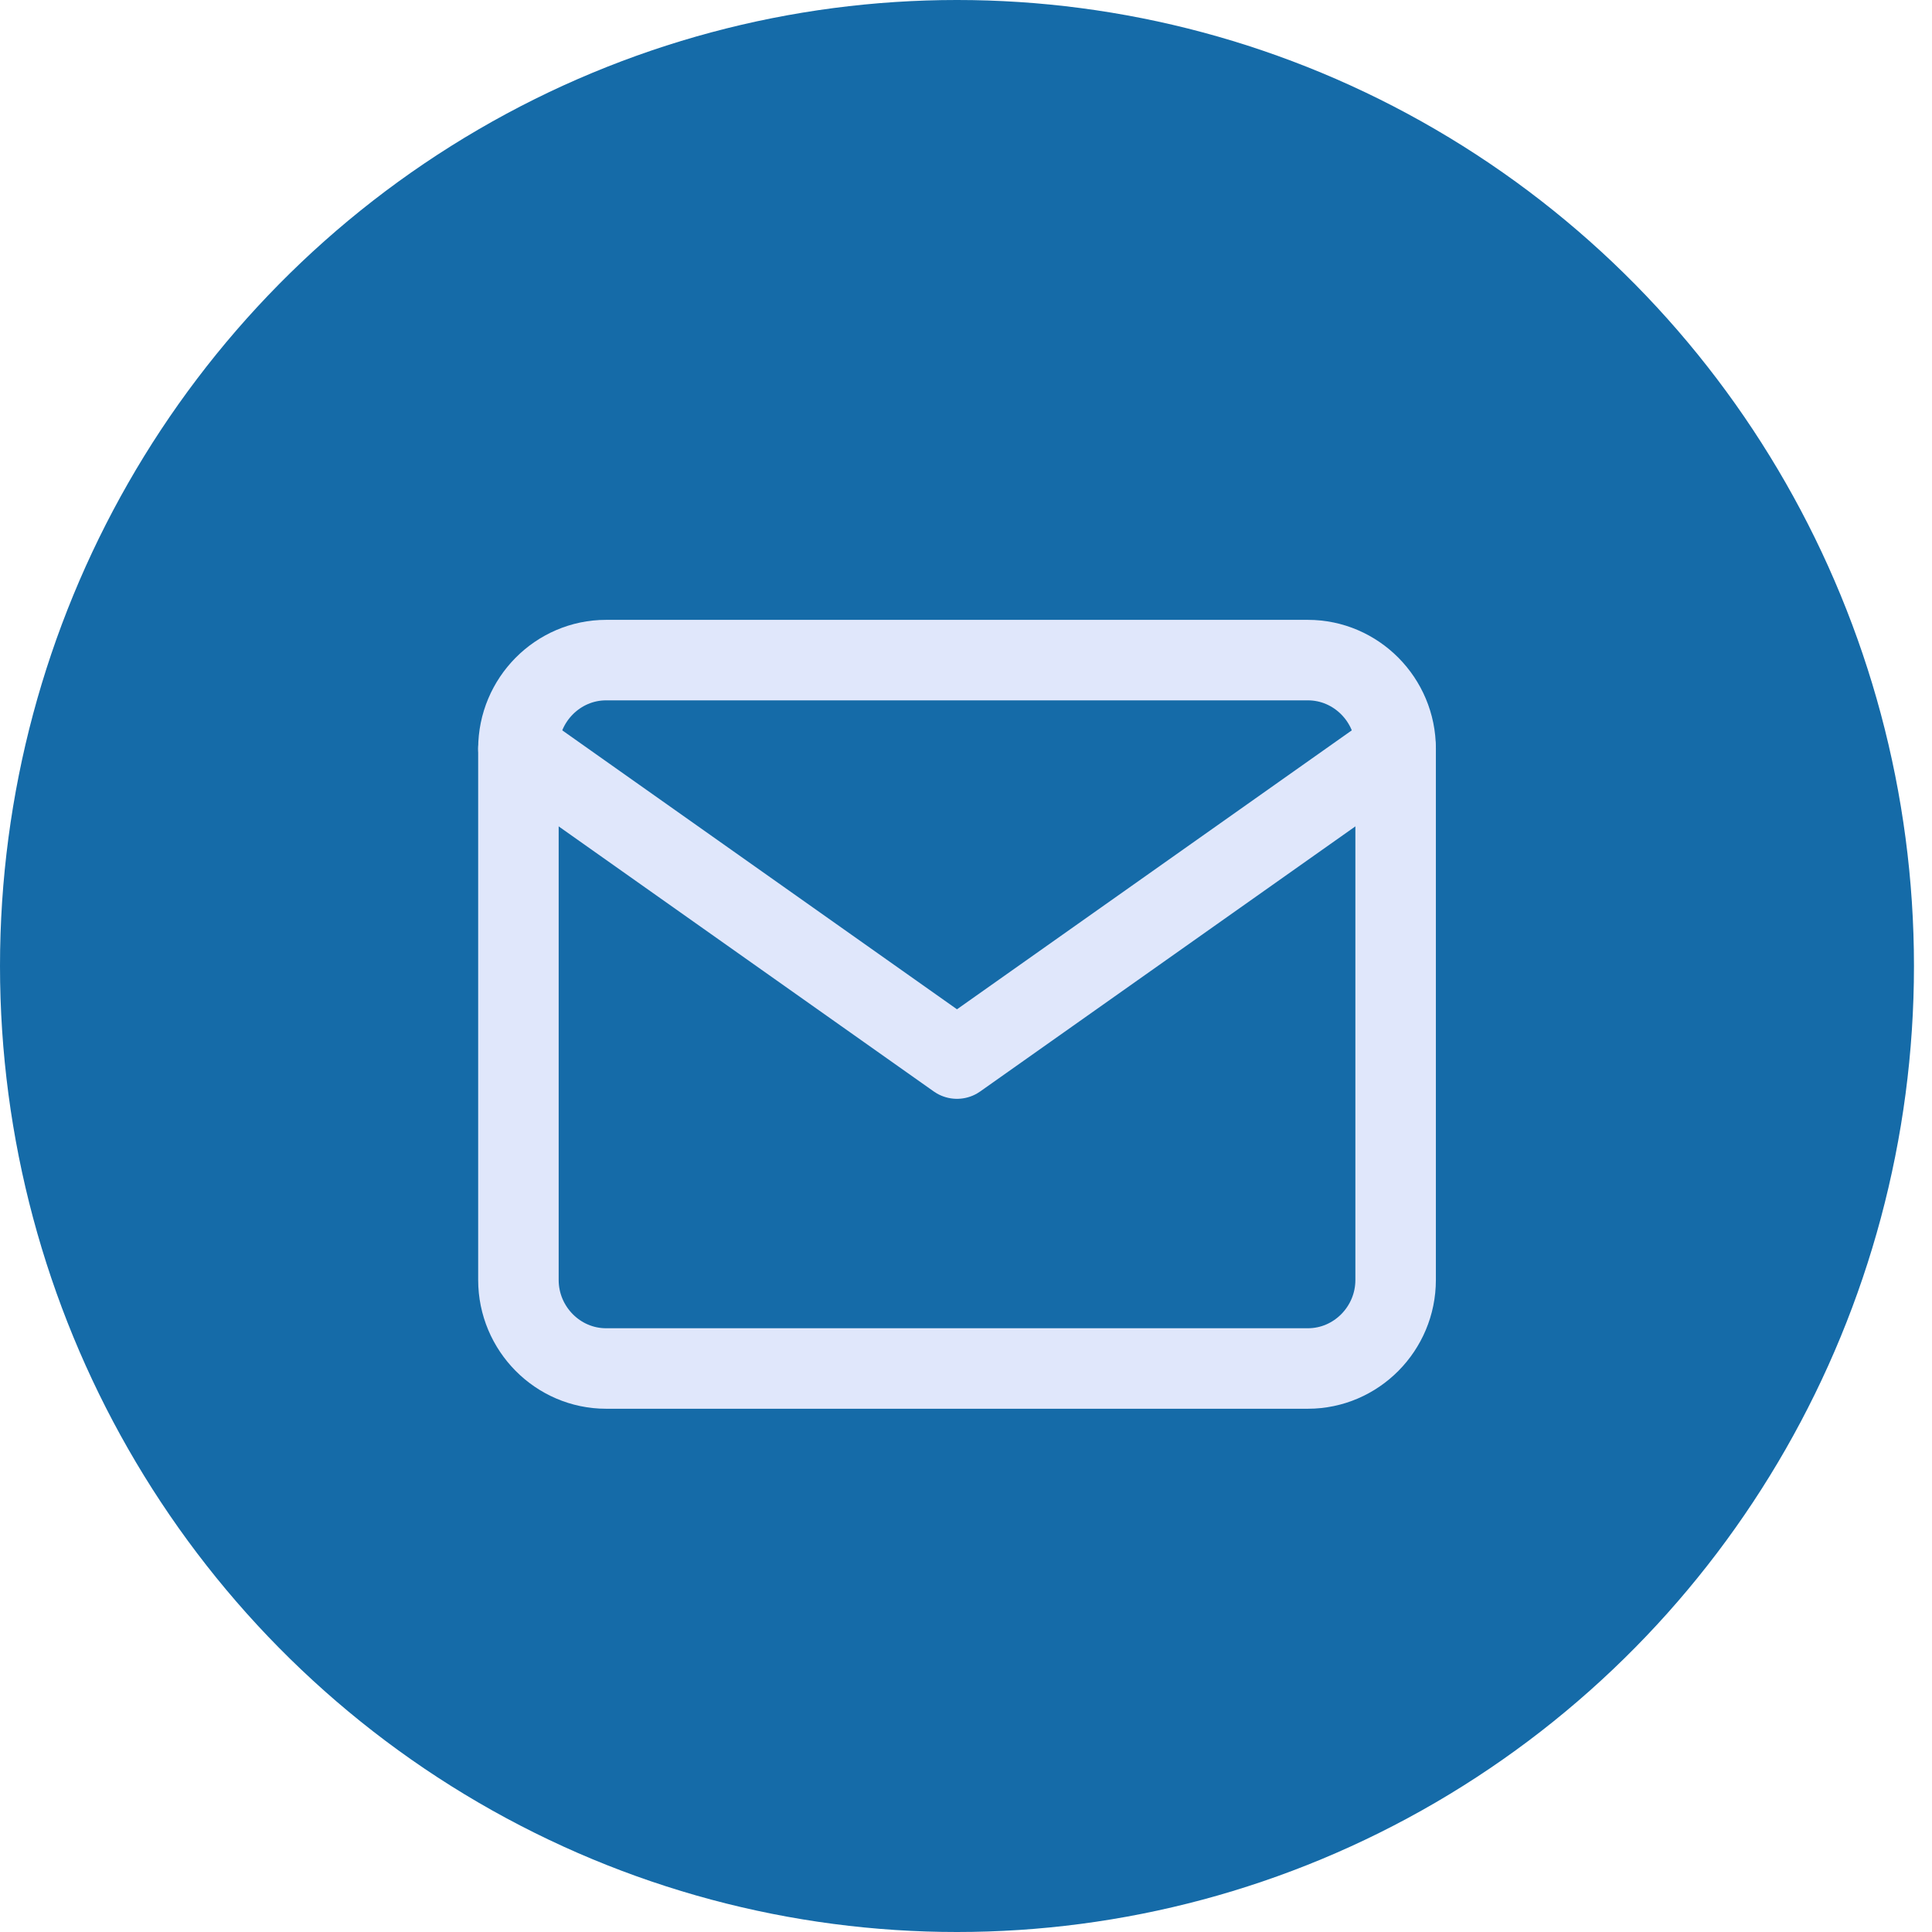 <svg width="24" height="24" viewBox="0 0 24 24" fill="none" xmlns="http://www.w3.org/2000/svg">
<ellipse cx="11.888" cy="12" rx="11.888" ry="12" fill="#156BA8"/>
<path d="M7.529 8.2H16.247C16.847 8.2 17.337 8.695 17.337 9.3V15.9C17.337 16.505 16.847 17 16.247 17H7.529C6.93 17 6.44 16.505 6.44 15.9V9.3C6.44 8.695 6.93 8.2 7.529 8.2Z" stroke="#E0E7FB" stroke-linecap="round" stroke-linejoin="round"/>
<path d="M17.337 9.3L11.888 13.15L6.44 9.3" stroke="#E0E7FB" stroke-linecap="round" stroke-linejoin="round"/>
</svg>
